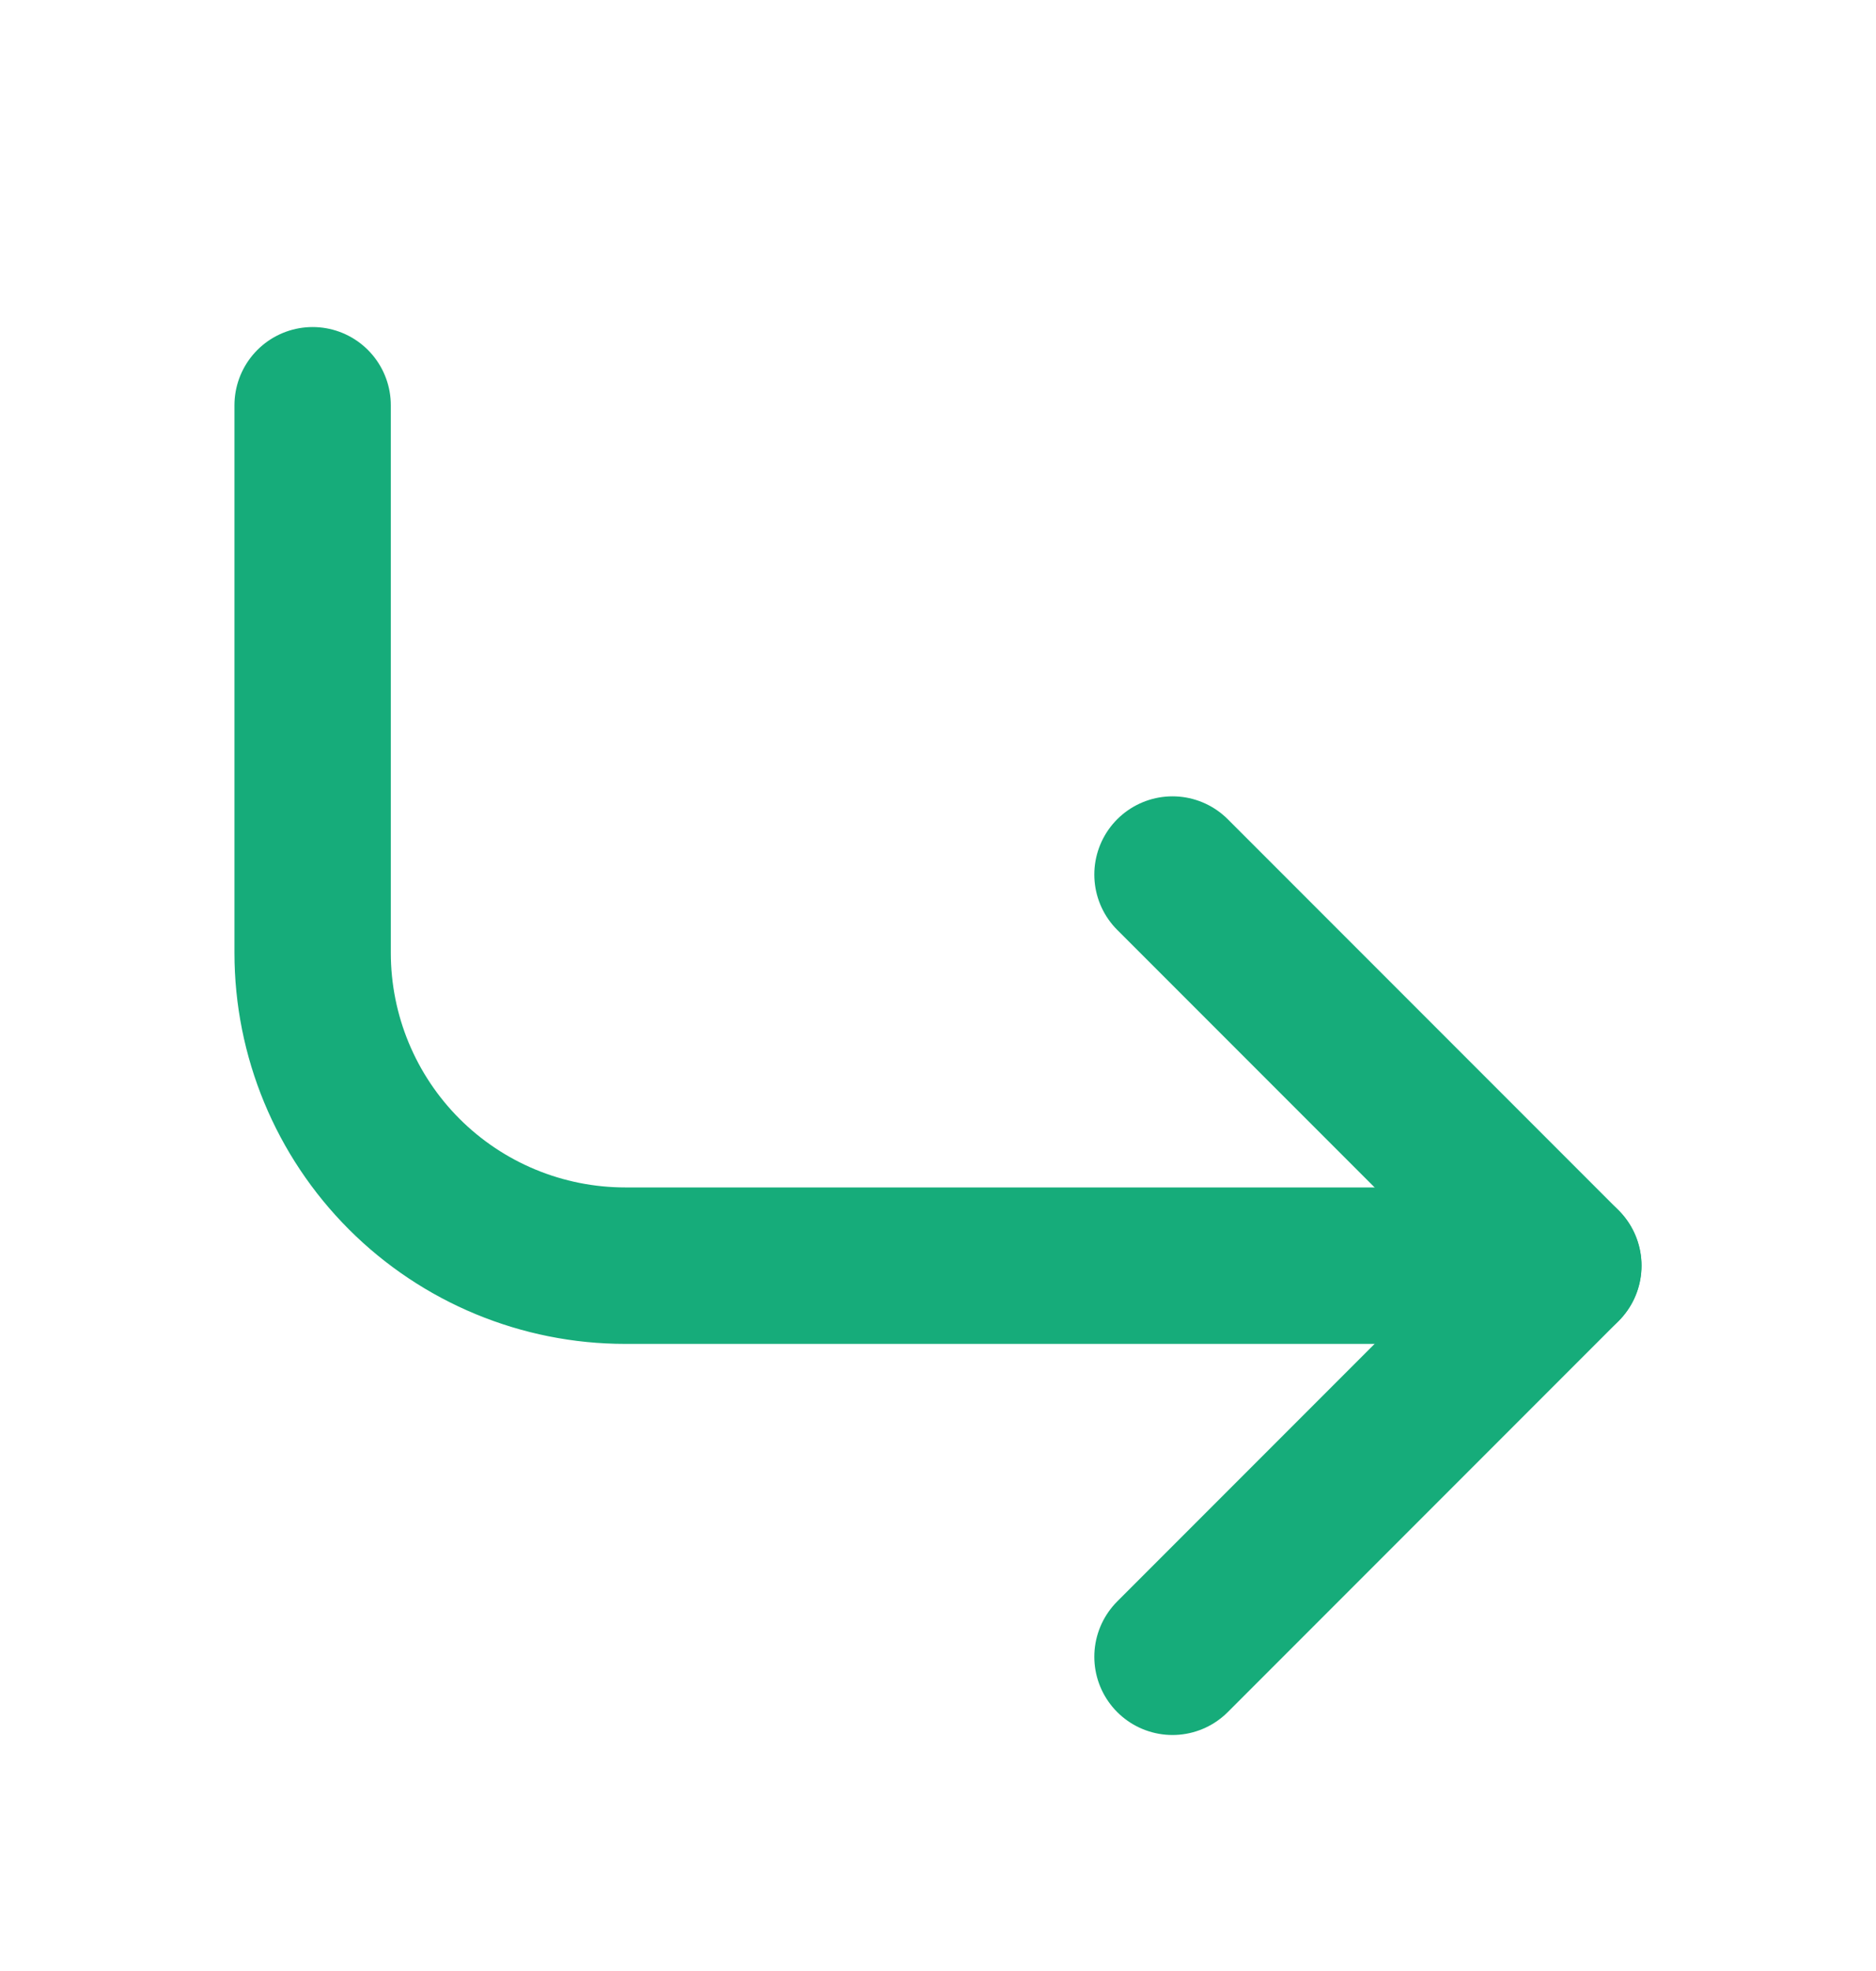 <svg width="20" height="21" viewBox="0 0 20 21" fill="none" xmlns="http://www.w3.org/2000/svg">
<path d="M12.5 9.318L16.667 13.485L12.5 17.652" stroke="#16AC7A" stroke-width="1.667" stroke-linecap="round" stroke-linejoin="round"/>
<path d="M3.333 4.318V10.152C3.333 11.036 3.684 11.884 4.309 12.509C4.934 13.134 5.782 13.485 6.666 13.485H16.666" stroke="#16AC7A" stroke-width="1.667" stroke-linecap="round" stroke-linejoin="round"/>
</svg>
